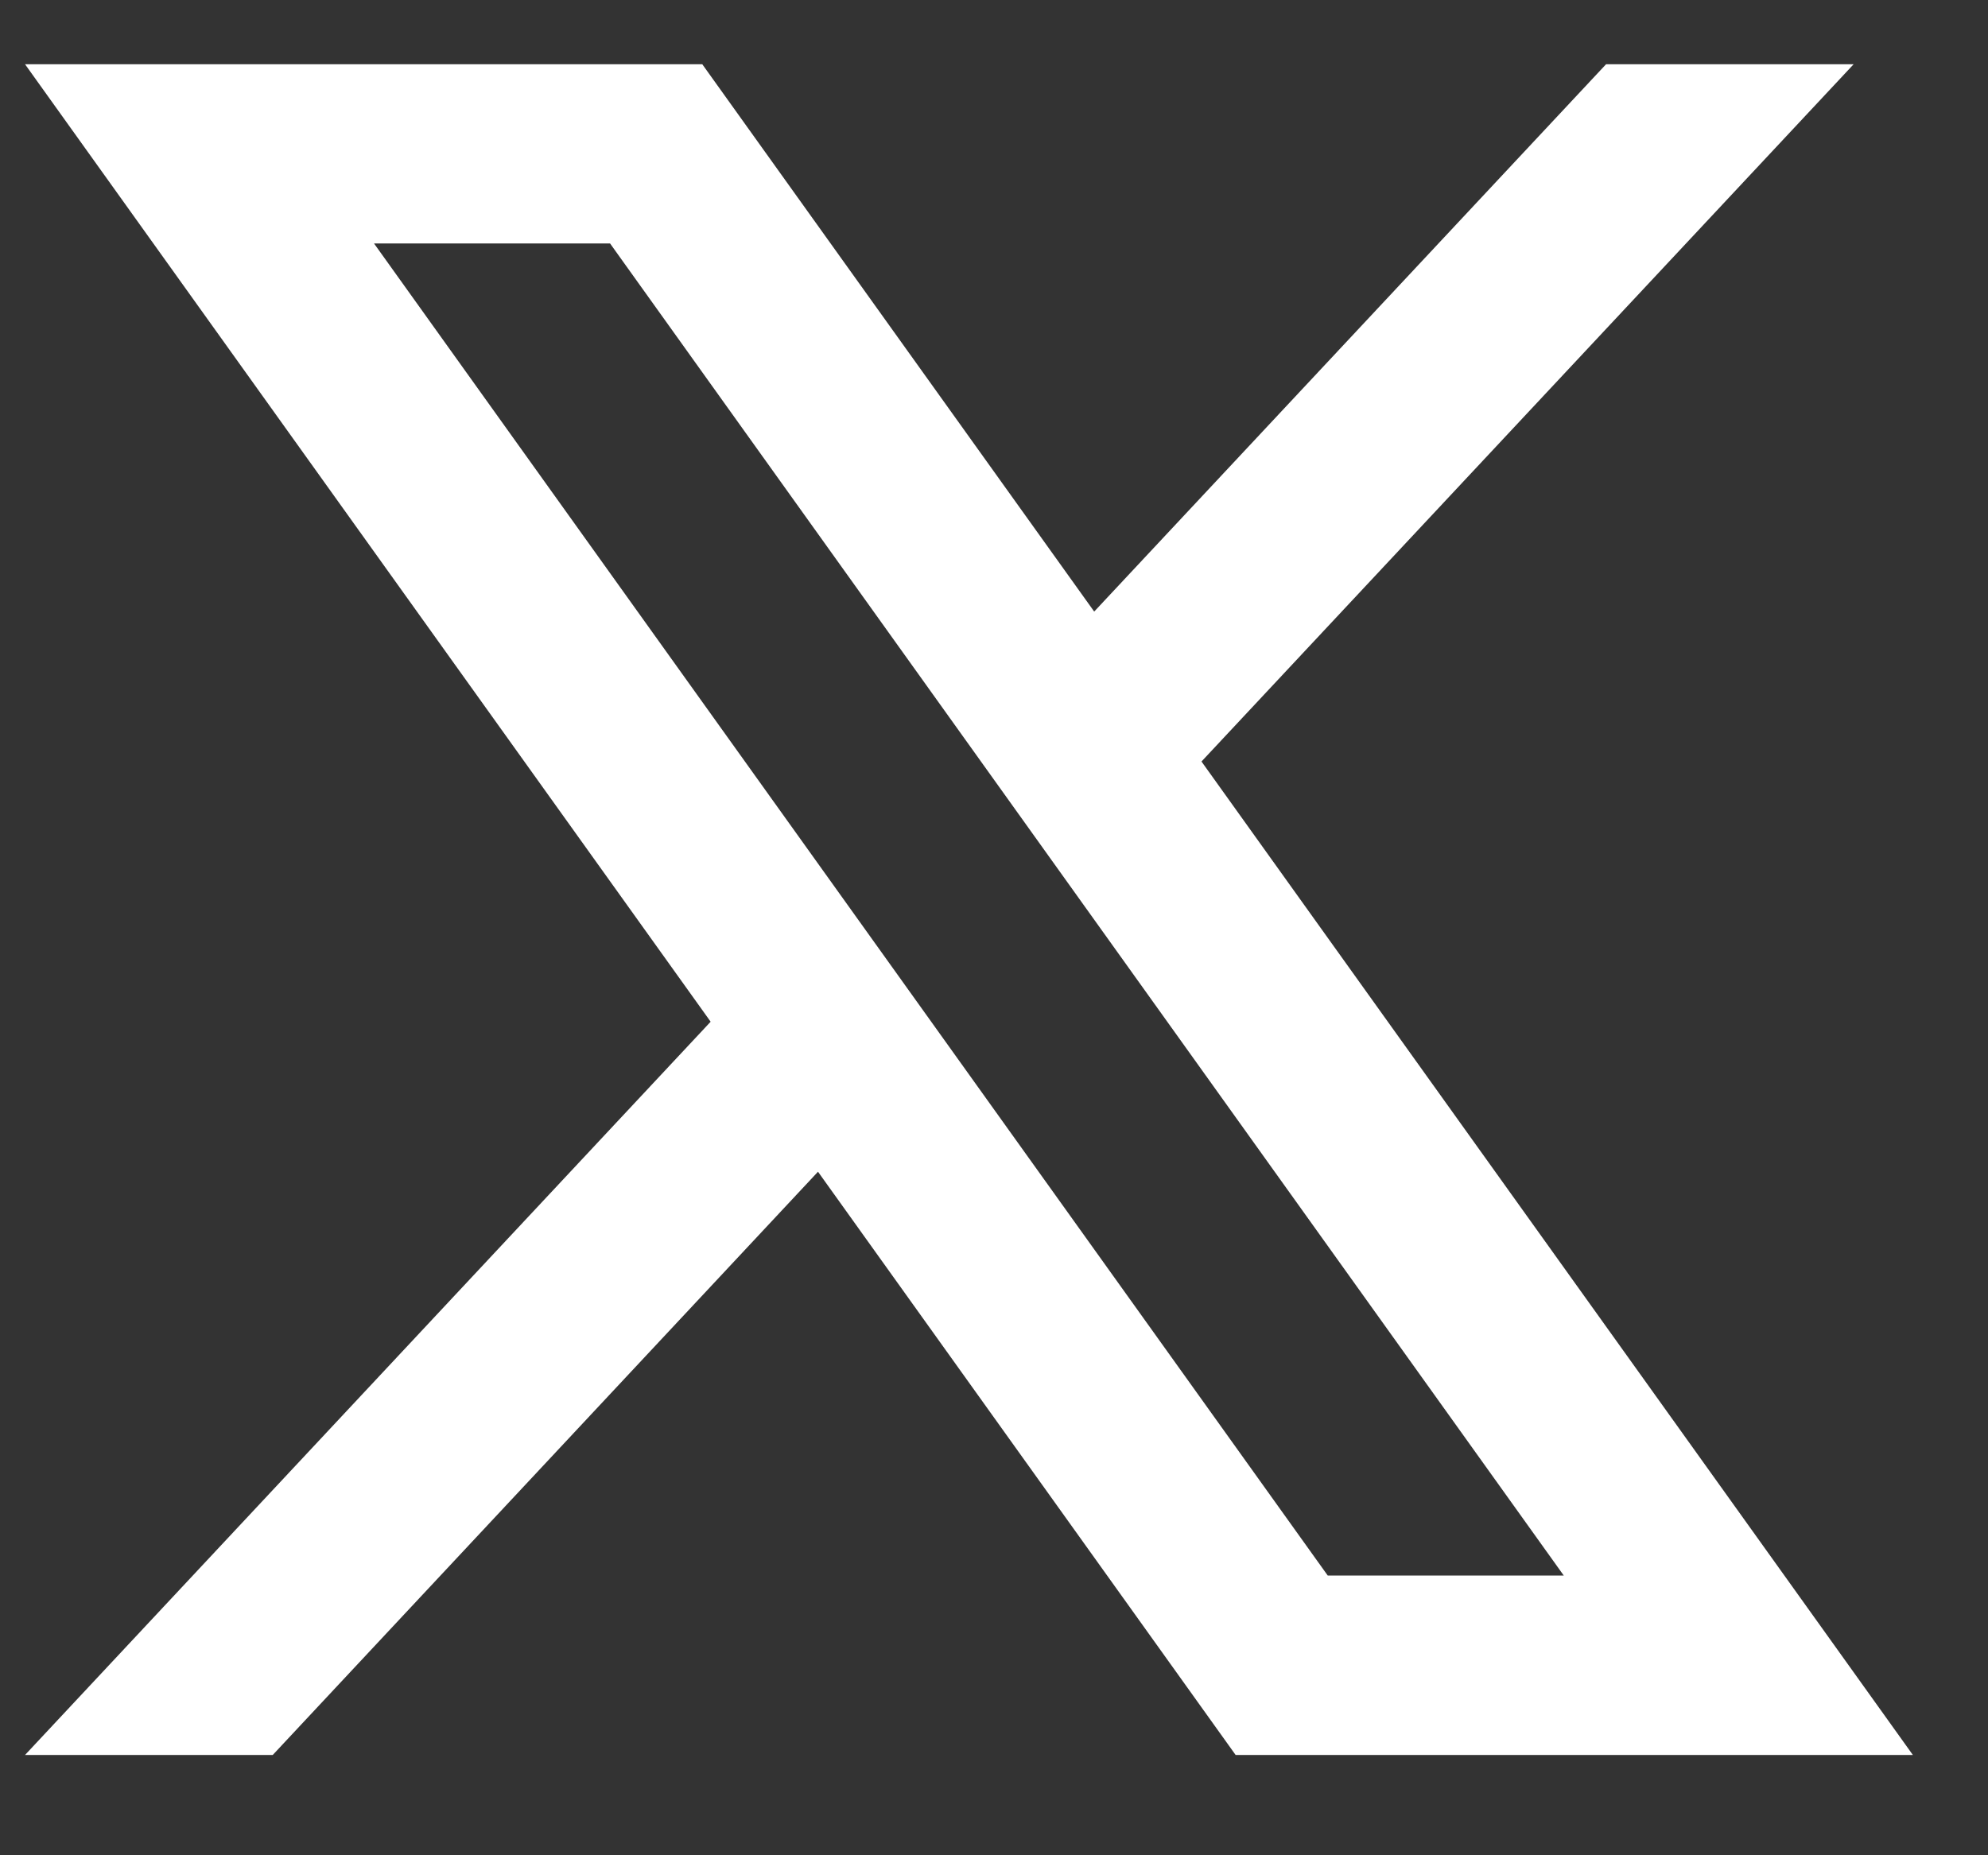 <svg width="15" height="14" viewBox="0 0 15 14" fill="none" xmlns="http://www.w3.org/2000/svg">
<rect x="0" y="0" width="15" height="14" fill="#333333" stroke="none"/>
<path d="M9.066 5.746L13.986 0.485H12.118L8.256 4.615L5.299 0.485H0.189L5.362 7.71L0.189 13.243H2.058L6.172 8.842L9.323 13.243H14.433L9.066 5.747V5.746ZM2.822 1.837H4.603L11.799 11.889H10.018L2.822 1.837Z" fill="white"/>
</svg>
